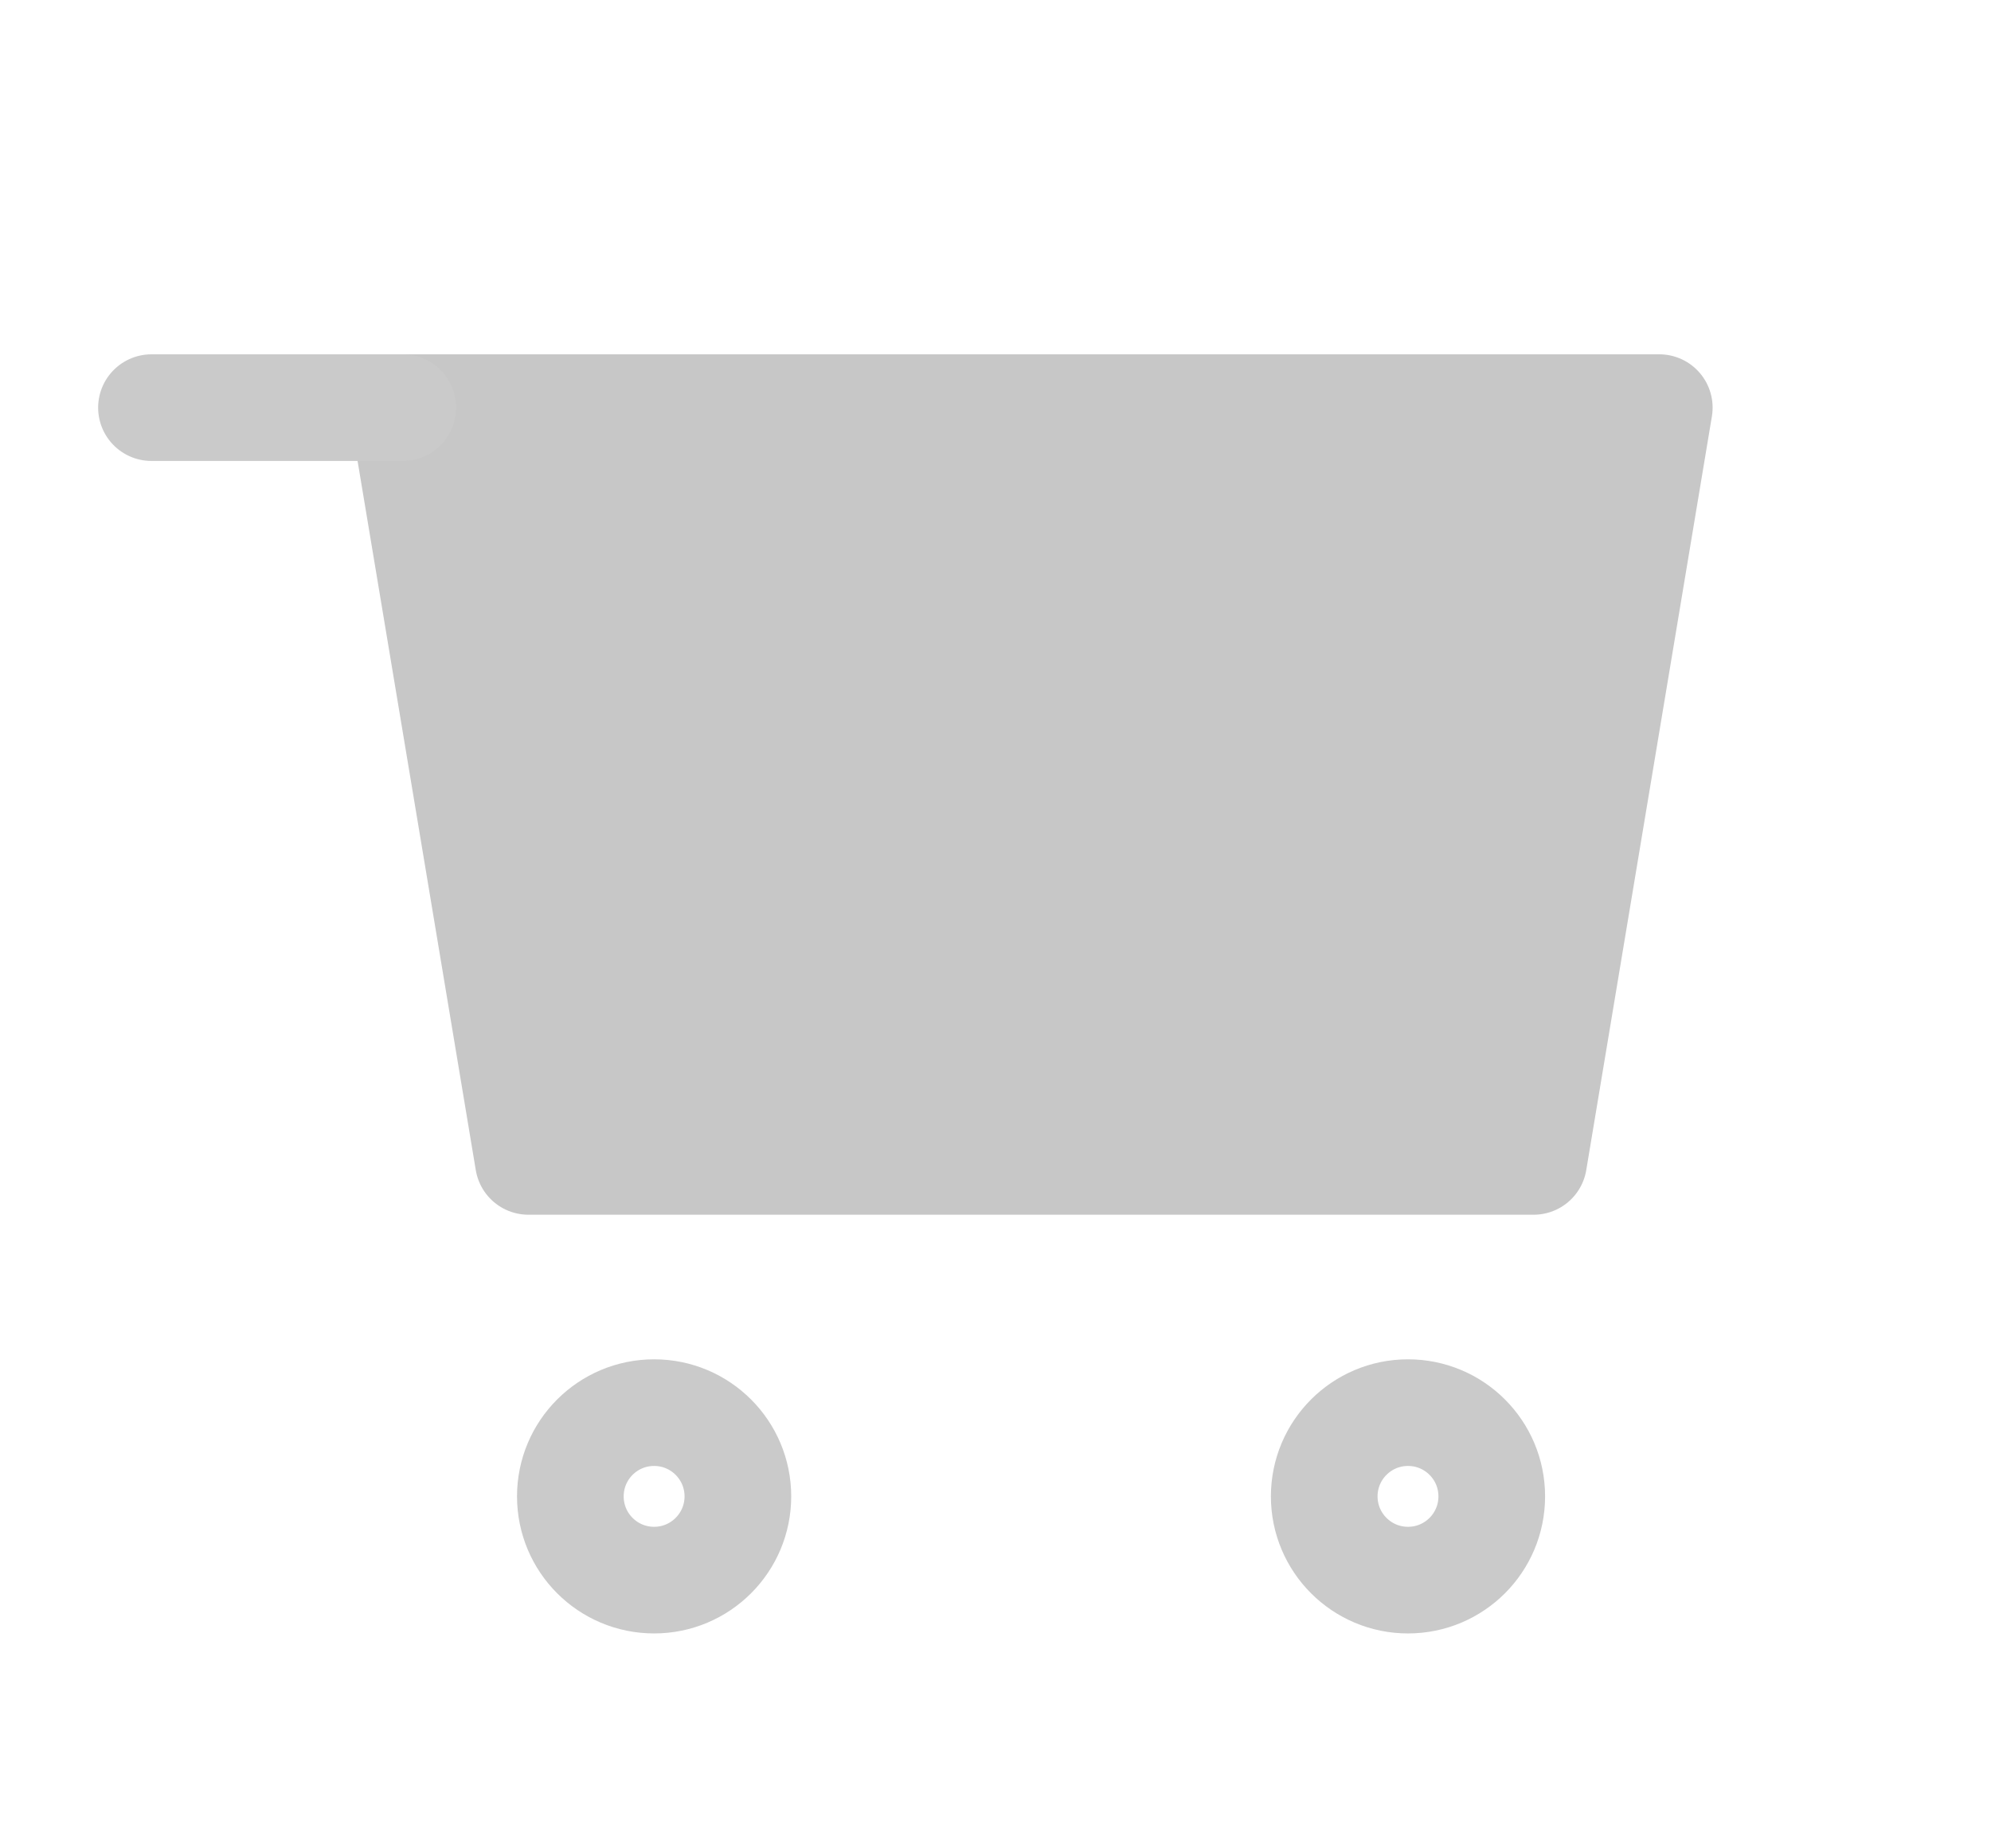 <svg width="28" height="26" viewBox="0 0 28 26" fill="none" xmlns="http://www.w3.org/2000/svg">
<path d="M5.664 5.734H23.335L21.568 16.337H7.431L5.664 5.734Z" fill="#C7C7C7" stroke="#C7C7C7" stroke-width="1.5" stroke-linecap="round" stroke-linejoin="round"/>
<path d="M9.199 22.227C9.849 22.227 10.377 21.7 10.377 21.049C10.377 20.398 9.849 19.871 9.199 19.871C8.548 19.871 8.021 20.398 8.021 21.049C8.021 21.7 8.548 22.227 9.199 22.227Z" stroke="#CACACA" stroke-width="1.5" stroke-linecap="round" stroke-linejoin="round"/>
<path d="M19.801 22.227C20.452 22.227 20.979 21.7 20.979 21.049C20.979 20.398 20.452 19.871 19.801 19.871C19.151 19.871 18.623 20.398 18.623 21.049C18.623 21.7 19.151 22.227 19.801 22.227Z" stroke="#CACACA" stroke-width="1.5" stroke-linecap="round" stroke-linejoin="round"/>
<path d="M5.664 5.734H2.13" stroke="#CACACA" stroke-width="1.5" stroke-linecap="round" stroke-linejoin="round"/>
</svg>
